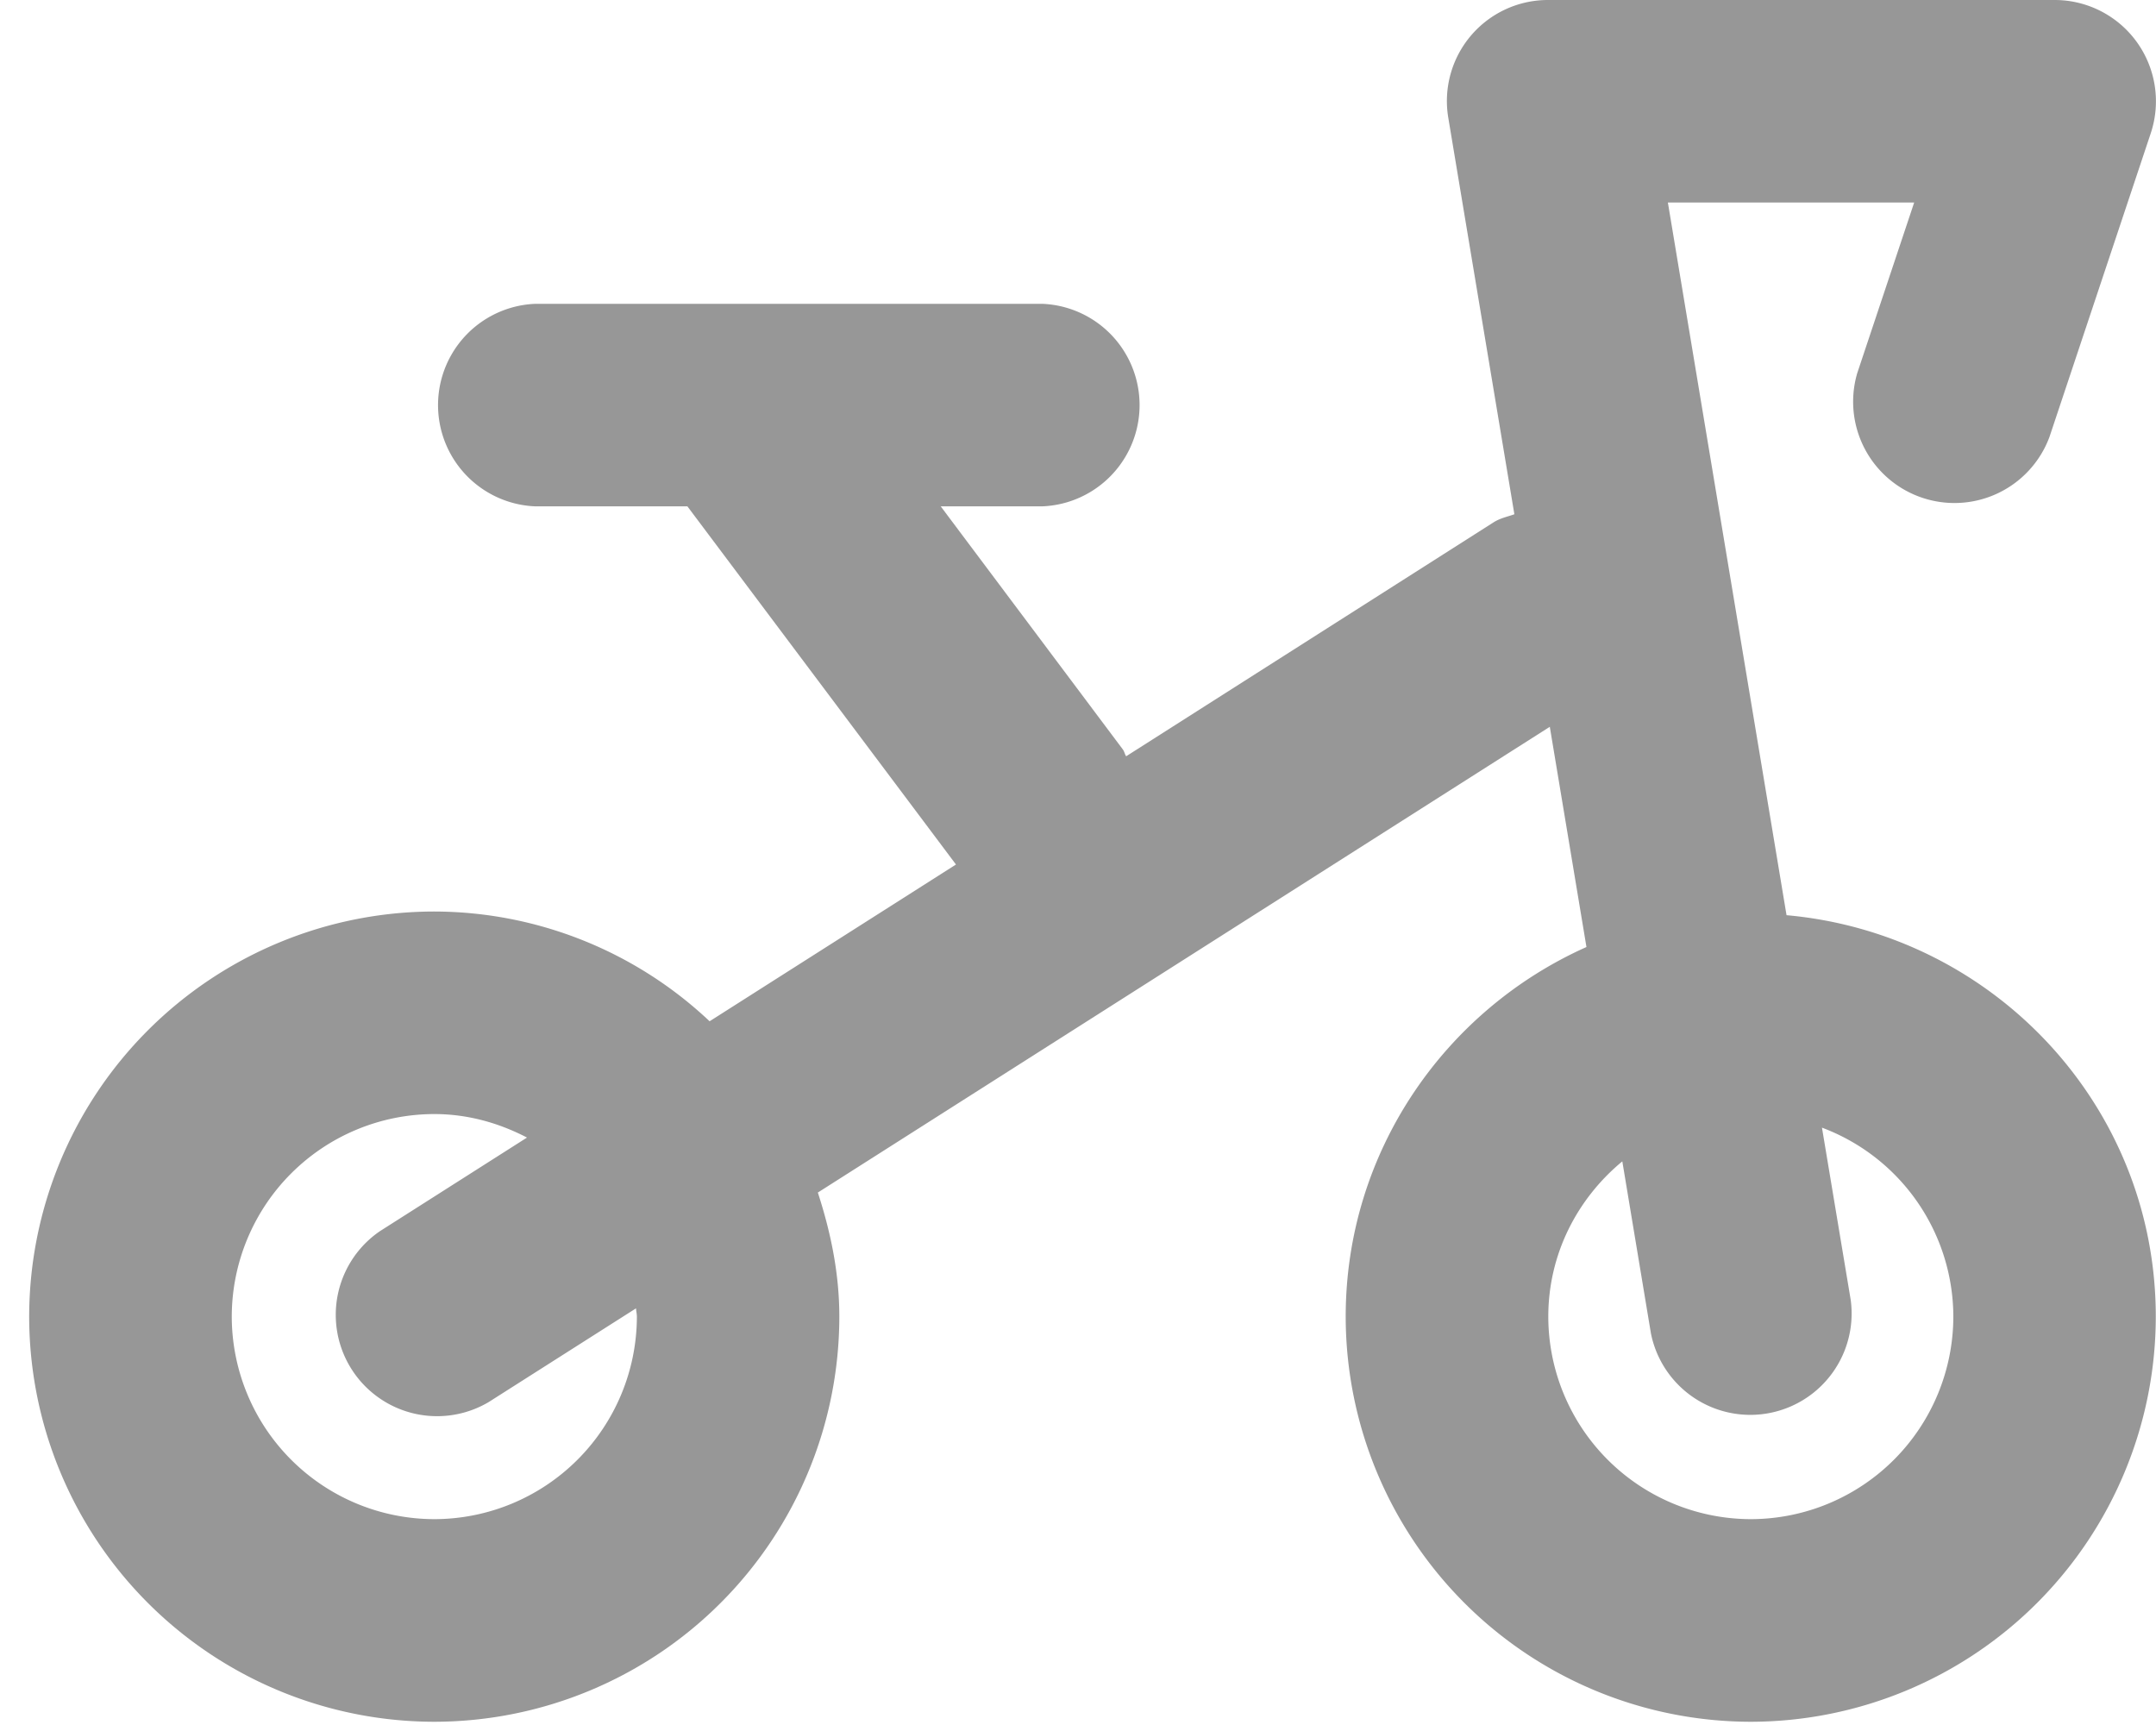 <svg width="30" height="24" viewBox="0 0 30 24" xmlns="http://www.w3.org/2000/svg"><title>513774F2-0DB1-47BE-B4F9-6F803CD20982</title><path d="M24.362 21.136a2.822 2.822 0 0 1-2.818-2.818c0-.872.405-1.643 1.03-2.16l.398 2.393a1.41 1.41 0 0 0 2.78-.465l-.4-2.397a2.815 2.815 0 0 1 1.828 2.63 2.822 2.822 0 0 1-2.818 2.817m-15.5-2.818a2.822 2.822 0 0 1-2.818 2.818 2.822 2.822 0 0 1-2.819-2.818A2.821 2.821 0 0 1 6.044 15.5c.466 0 .901.125 1.289.327l-2.046 1.302A1.41 1.41 0 0 0 6.8 19.507l2.05-1.304c.002.04.012.076.012.115m15.997-5.585l-1.651-9.915h3.427l-.792 2.373a1.41 1.41 0 0 0 2.674.89l1.41-4.227A1.409 1.409 0 0 0 28.588 0h-7.045a1.406 1.406 0 0 0-1.39 1.642l.919 5.513c-.096.034-.196.054-.286.11l-5.116 3.257c-.02-.03-.024-.065-.046-.095L13.09 7.045h1.41a1.41 1.41 0 0 0 0-2.818H7.452a1.41 1.41 0 0 0 0 2.818h2.113l3.737 4.983-3.428 2.181a5.599 5.599 0 0 0-3.831-1.527 5.642 5.642 0 0 0-5.637 5.636 5.642 5.642 0 0 0 5.637 5.637 5.642 5.642 0 0 0 5.636-5.637c0-.606-.121-1.178-.299-1.726l10.185-6.48.51 3.064c-1.97.88-3.35 2.85-3.35 5.142a5.642 5.642 0 0 0 5.636 5.637 5.642 5.642 0 0 0 5.636-5.637c0-2.938-2.267-5.329-5.139-5.585" fill="#979797" fill-rule="evenodd"/></svg>
